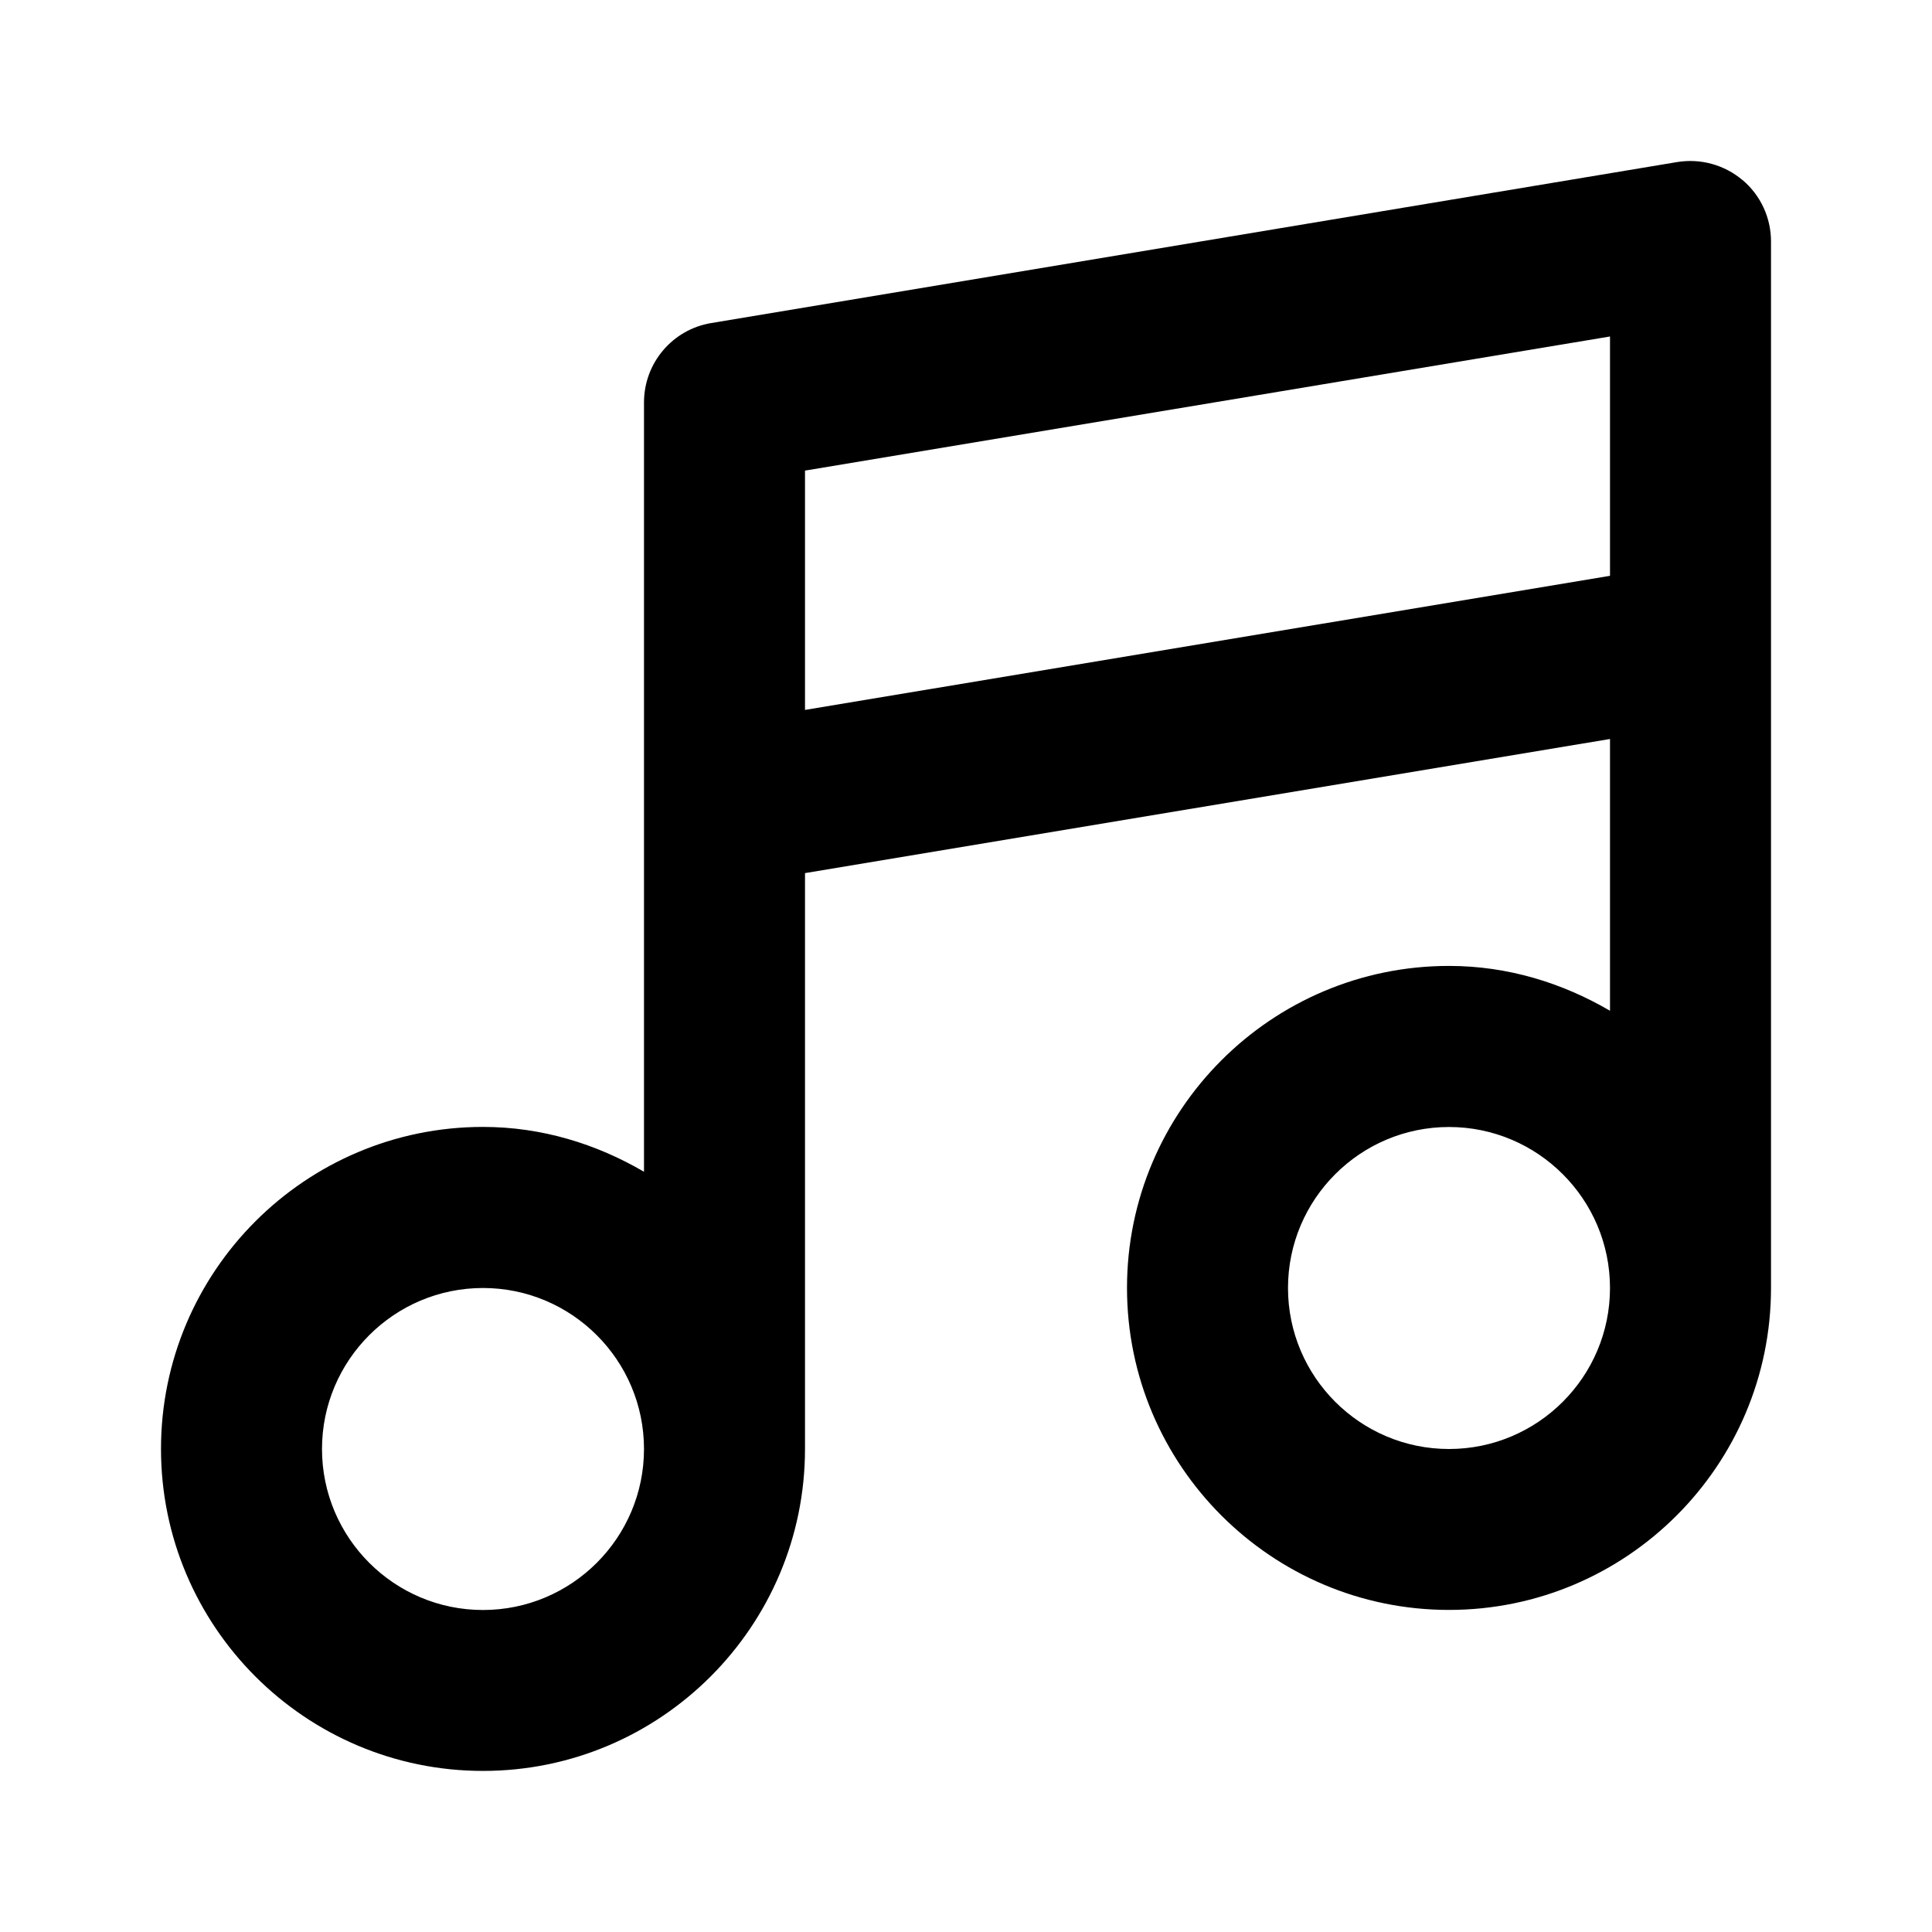 <!-- icon666.com - MILLIONS vector ICONS FREE --><svg viewBox="0 0 24 24" xmlns="http://www.w3.org/2000/svg"><g id="music"><path d="m21.646 2.237c-.225-.19-.521-.271-.811-.224l-12 2c-.482.08-.835.497-.835.986v9.557c-.591-.345-1.268-.557-2-.557-2.206 0-4 1.794-4 4s1.794 4 4 4 4-1.794 4-4v-7.153l10-1.666v3.376c-.591-.345-1.268-.557-2-.557-2.206 0-4 1.794-4 4s1.794 4 4 4 4-1.794 4-4v-13c0-.294-.129-.573-.354-.763zm-15.646 17.763c-1.103 0-2-.897-2-2s.897-2 2-2 2 .897 2 2-.897 2-2 2zm4-11.181v-2.973l10-1.666v2.973zm8 9.181c-1.103 0-2-.897-2-2s.897-2 2-2 2 .897 2 2-.897 2-2 2z"/></g></svg>